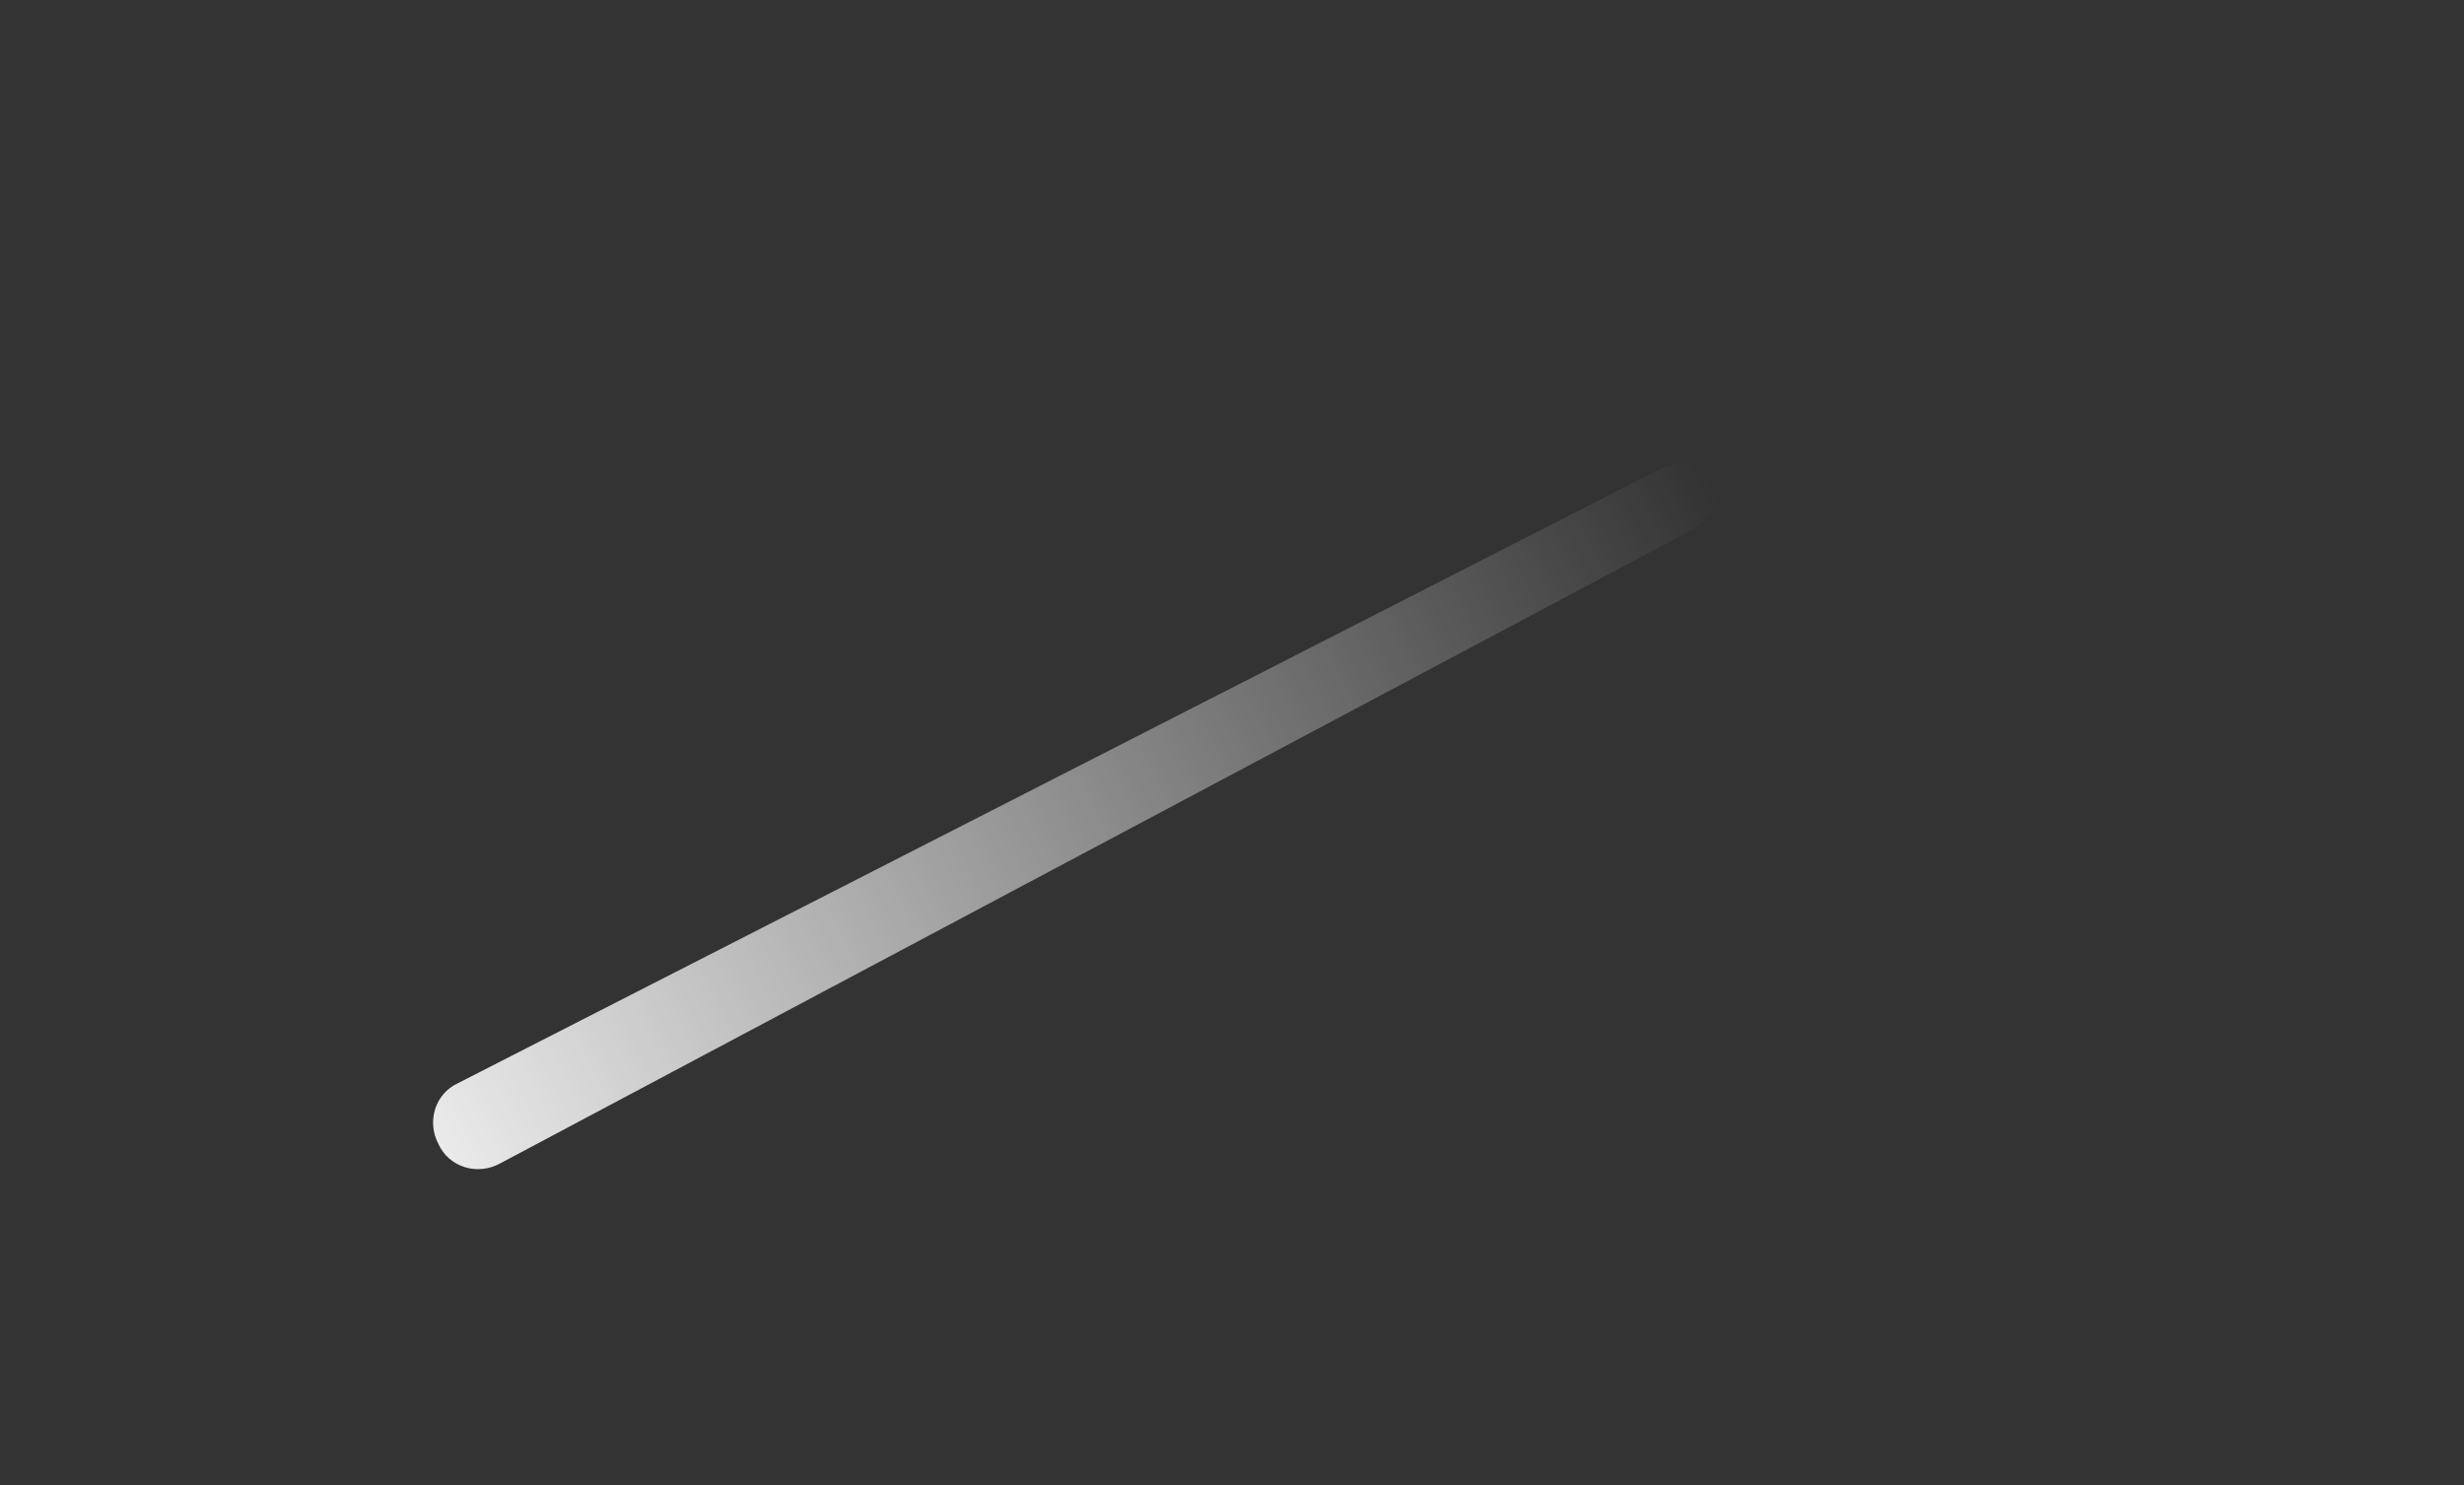 <?xml version="1.0" encoding="utf-8"?>
<!-- Generator: Adobe Illustrator 21.0.0, SVG Export Plug-In . SVG Version: 6.00 Build 0)  -->
<svg version="1.1" id="레이어_1" xmlns="http://www.w3.org/2000/svg" xmlns:xlink="http://www.w3.org/1999/xlink" x="0px"
	 y="0px" viewBox="0 0 141 85" enable-background="new 0 0 141 85" xml:space="preserve">
<rect x="0" y="0" width="141" height="85" fill="#333333" stroke="none"/>
<linearGradient id="SVGID_1_" gradientUnits="userSpaceOnUse" x1="247.075" y1="-691.792" x2="329.219" y2="-691.792" gradientTransform="matrix(0.887 -0.462 0.462 0.887 125.321 793.181)">
	<stop  offset="0" style="stop-color:#FFFFFF;stop-opacity:0.9"/>
	<stop  offset="1" style="stop-color:#FFFFFF;stop-opacity:0"/>
</linearGradient>
<path fill="url(#SVGID_1_)" d="M96.5,30.5L28.6,66.6c-1.3,0.7-2.9,0.2-3.5-1.1h0c-0.7-1.3-0.2-2.9,1.1-3.5l68.5-35
	c1.3-0.7,2.6-0.7,3.2,0.6l0,0C98.6,28.8,97.8,29.9,96.5,30.5z"/>
</svg>
